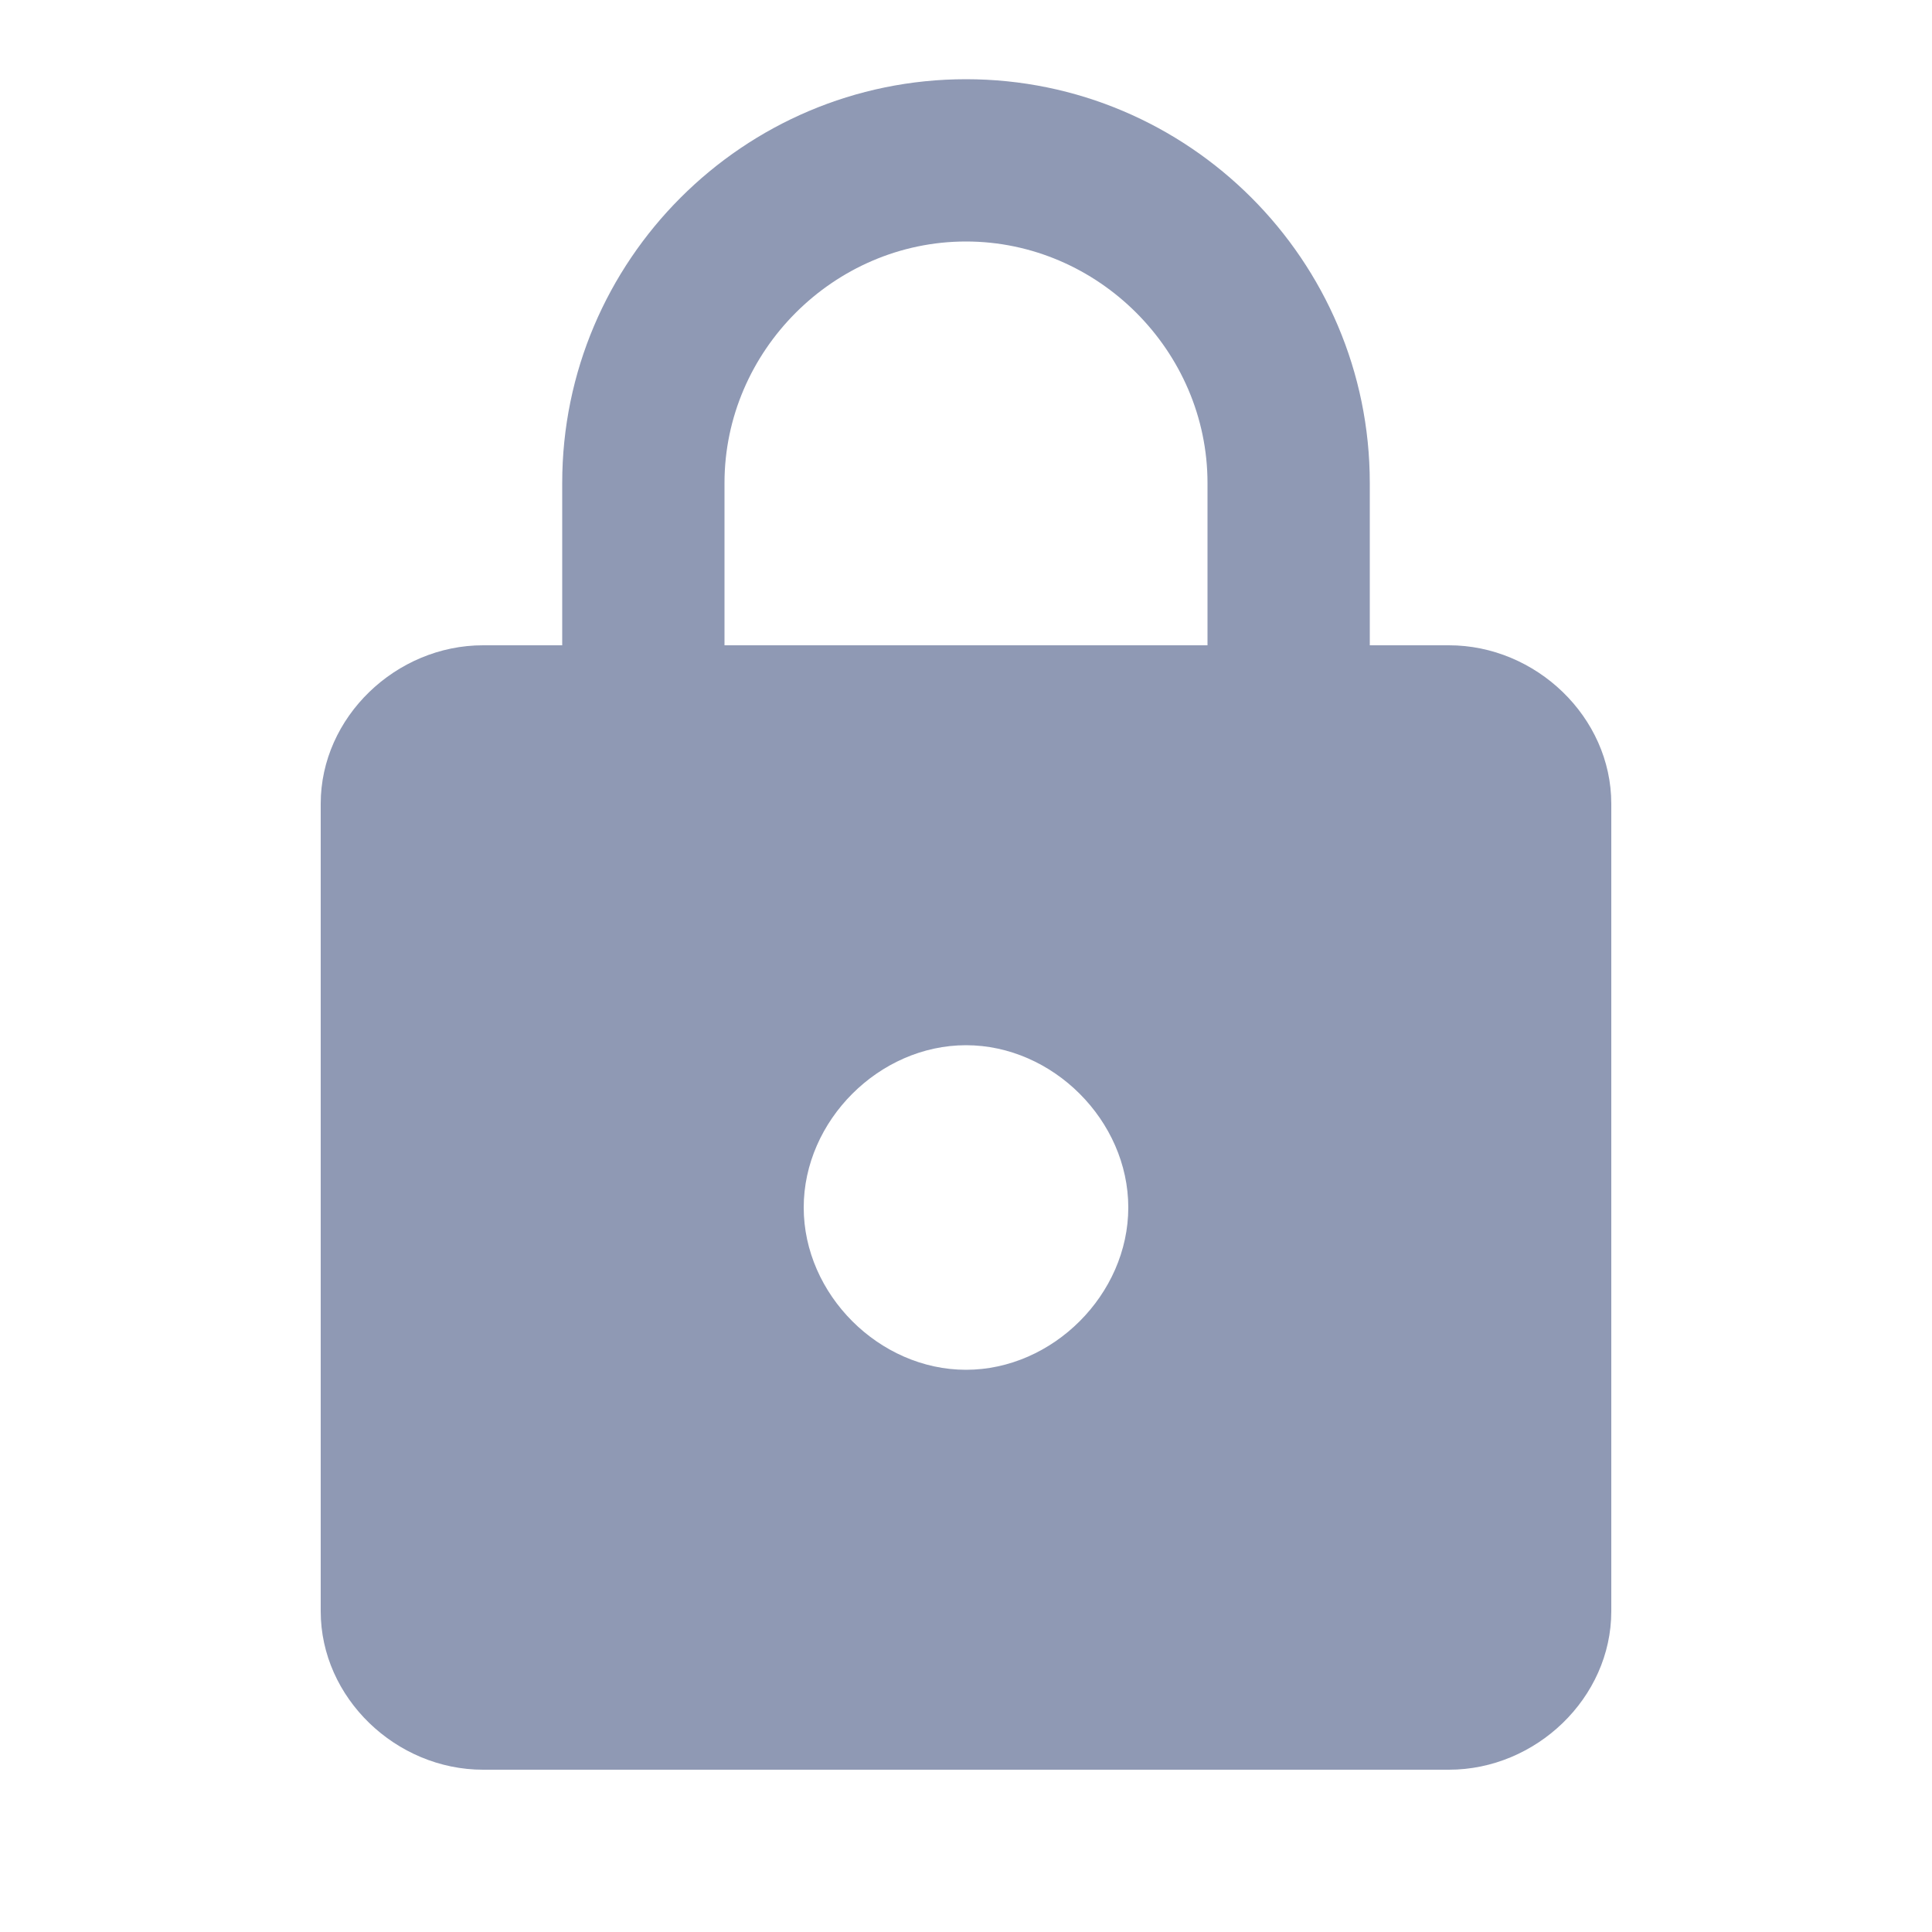 <svg width="18" height="18" viewBox="0 0 18 18" fill="none" xmlns="http://www.w3.org/2000/svg">
    <path d="M13.5 6.012H12.762V4.5C12.762 2.426 11.074 0.738 9 0.738C6.926 0.738 5.238 2.426 5.238 4.5V6.012H4.5C3.691 6.012 2.988 6.68 2.988 7.488V15.012C2.988 15.82 3.691 16.488 4.5 16.488H13.5C14.309 16.488 15.012 15.82 15.012 15.012V7.488C15.012 6.68 14.309 6.012 13.5 6.012ZM9 12.762C8.191 12.762 7.488 12.059 7.488 11.25C7.488 10.441 8.191 9.738 9 9.738C9.809 9.738 10.512 10.441 10.512 11.25C10.512 12.059 9.809 12.762 9 12.762ZM6.75 6.012V4.5C6.75 3.27 7.77 2.25 9 2.25C10.23 2.25 11.25 3.27 11.25 4.5V6.012H6.75Z" fill="#8F99B4"/>
</svg>
